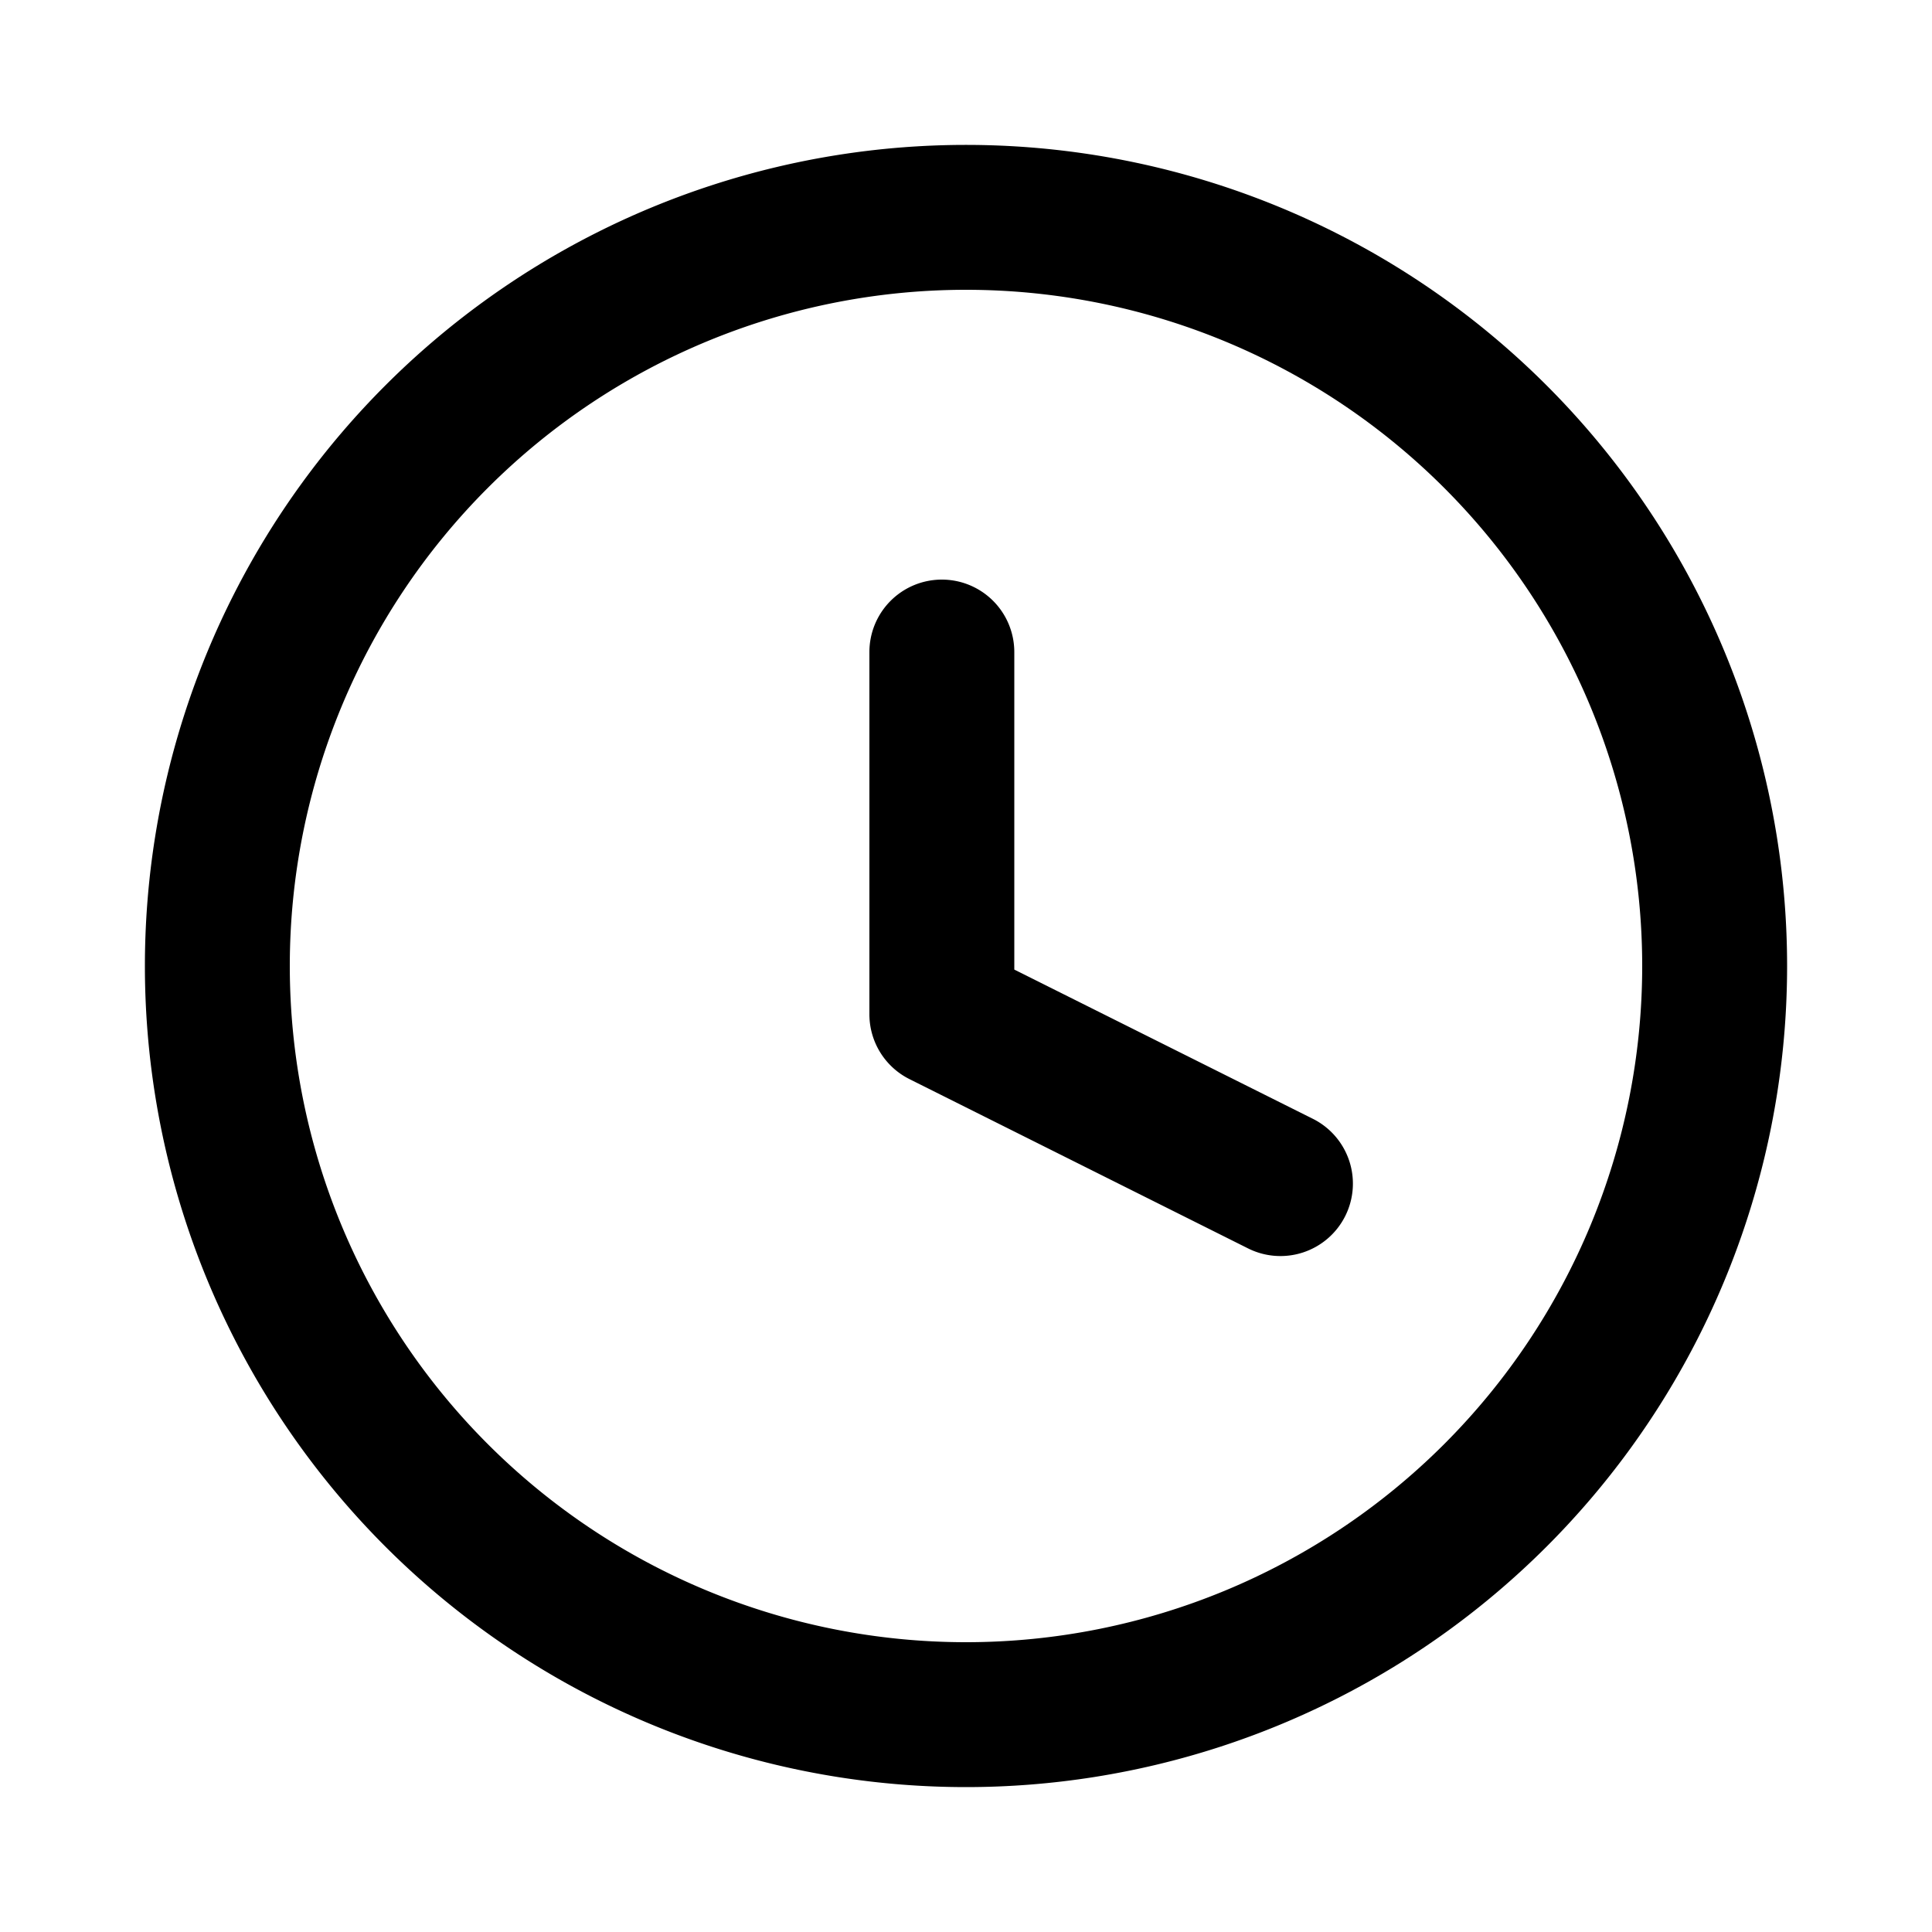 <svg xmlns="http://www.w3.org/2000/svg" width="20" height="20" fill="currentColor" viewBox="0 0 20 20"><path fill-rule="evenodd" d="M18.5 10a8.5 8.5 0 1 0-17 0 8.5 8.5 0 0 0 17 0ZM3 10a7 7 0 1 1 14 0 7 7 0 0 1-14 0Z M9.75 6a.75.75 0 0 1 .75.75v3.287l3.085 1.542a.75.75 0 1 1-.67 1.342l-3.5-1.75A.75.75 0 0 1 9 10.5V6.75A.75.75 0 0 1 9.75 6Z" clip-rule="evenodd"/></svg>

